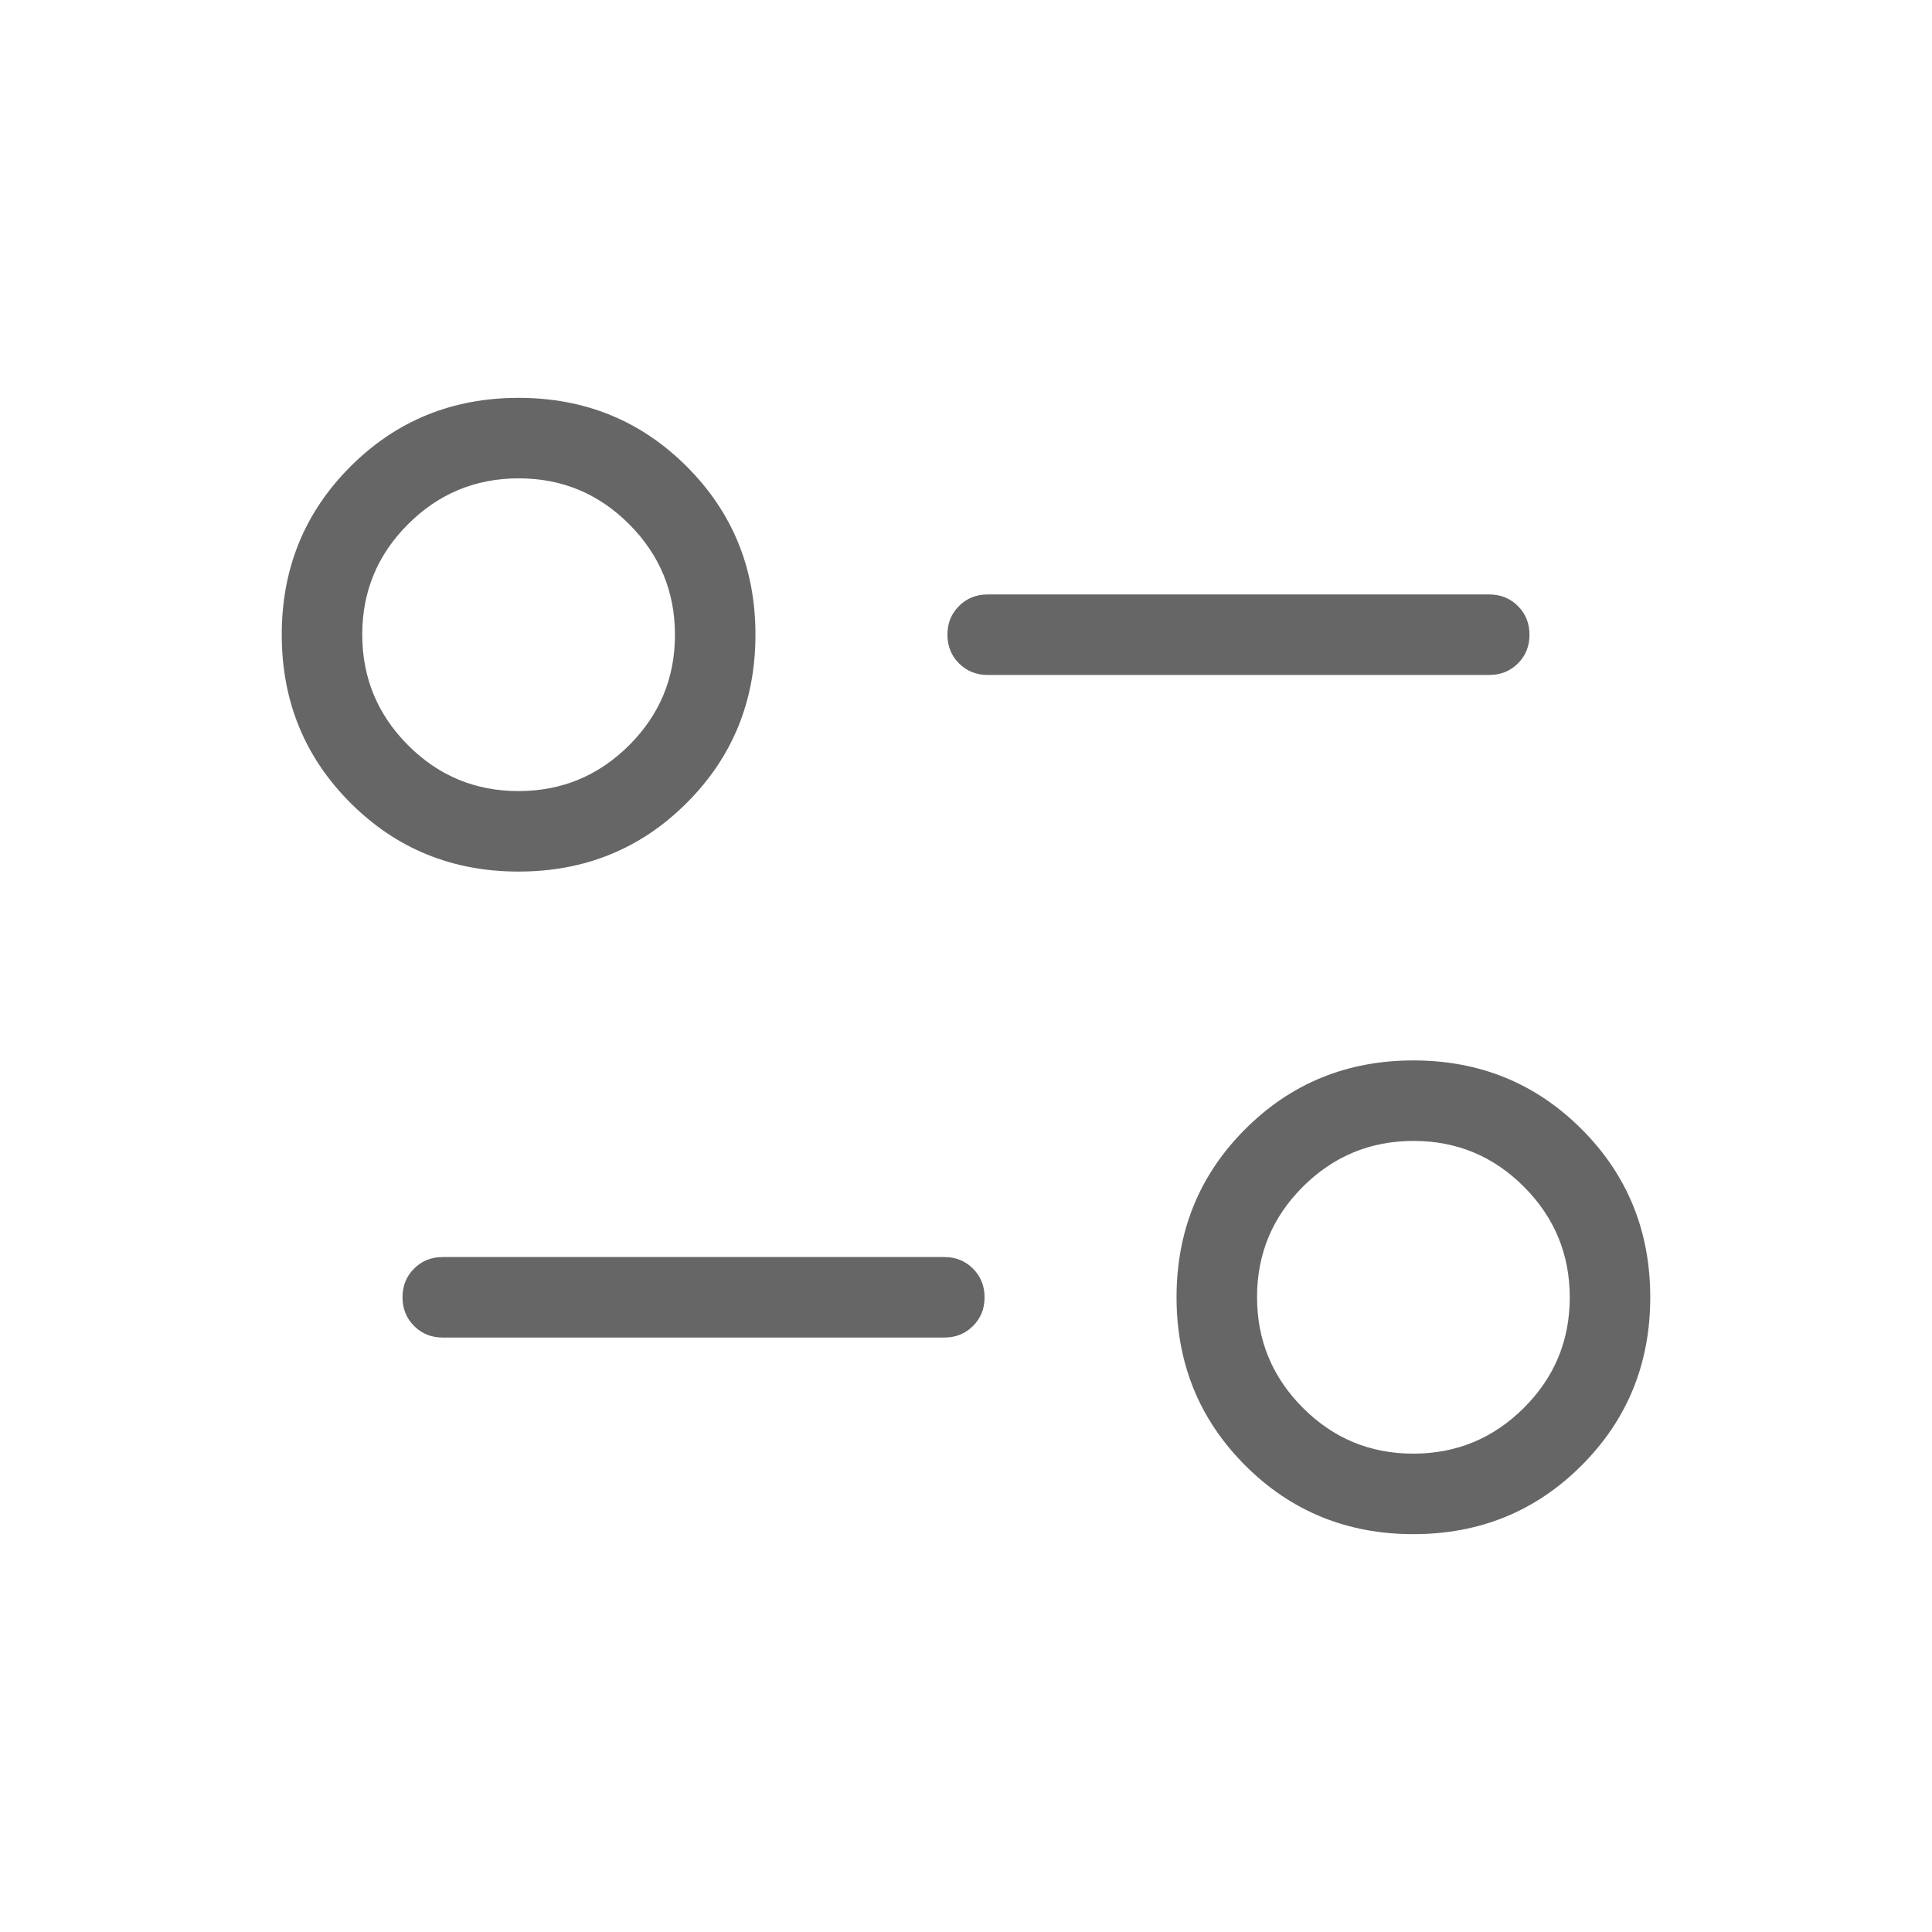 <svg xmlns="http://www.w3.org/2000/svg" height="24px" viewBox="0 -960 960 960" width="24px" fill="#666666"><path d="M702.31-197.69q-49.43 0-83.56-34.13t-34.13-83.56q0-49.44 34.13-83.57 34.13-34.13 83.56-34.13t83.56 34.13Q820-364.82 820-315.38q0 49.43-34.13 83.56t-83.56 34.13Zm-.08-40q32.15 0 54.96-22.73Q780-283.15 780-315.31q0-32.15-22.73-54.96-22.73-22.81-54.88-22.81-32.16 0-54.97 22.73-22.8 22.73-22.8 54.89 0 32.15 22.73 54.96 22.73 22.81 54.88 22.81Zm-233-57.69H220q-8.5 0-14.25-5.76T200-315.41q0-8.51 5.75-14.24t14.25-5.73h249.23q8.5 0 14.25 5.75 5.75 5.76 5.75 14.27t-5.75 14.24q-5.75 5.74-14.25 5.74ZM257.69-526.92q-49.43 0-83.56-34.13T140-644.62q0-49.43 34.13-83.56t83.56-34.13q49.43 0 83.56 34.13t34.13 83.56q0 49.44-34.13 83.57-34.13 34.13-83.56 34.13Zm-.08-40q32.16 0 54.97-22.73 22.8-22.73 22.8-54.89 0-32.15-22.73-54.96-22.73-22.81-54.88-22.81-32.15 0-54.96 22.73Q180-676.85 180-644.69q0 32.15 22.73 54.96 22.73 22.81 54.88 22.81ZM740-624.62H490.77q-8.5 0-14.25-5.75-5.75-5.76-5.75-14.27t5.75-14.24q5.75-5.74 14.25-5.74H740q8.5 0 14.25 5.76t5.75 14.27q0 8.51-5.75 14.24T740-624.62Zm-37.69 309.24ZM257.69-644.62Z"/></svg>